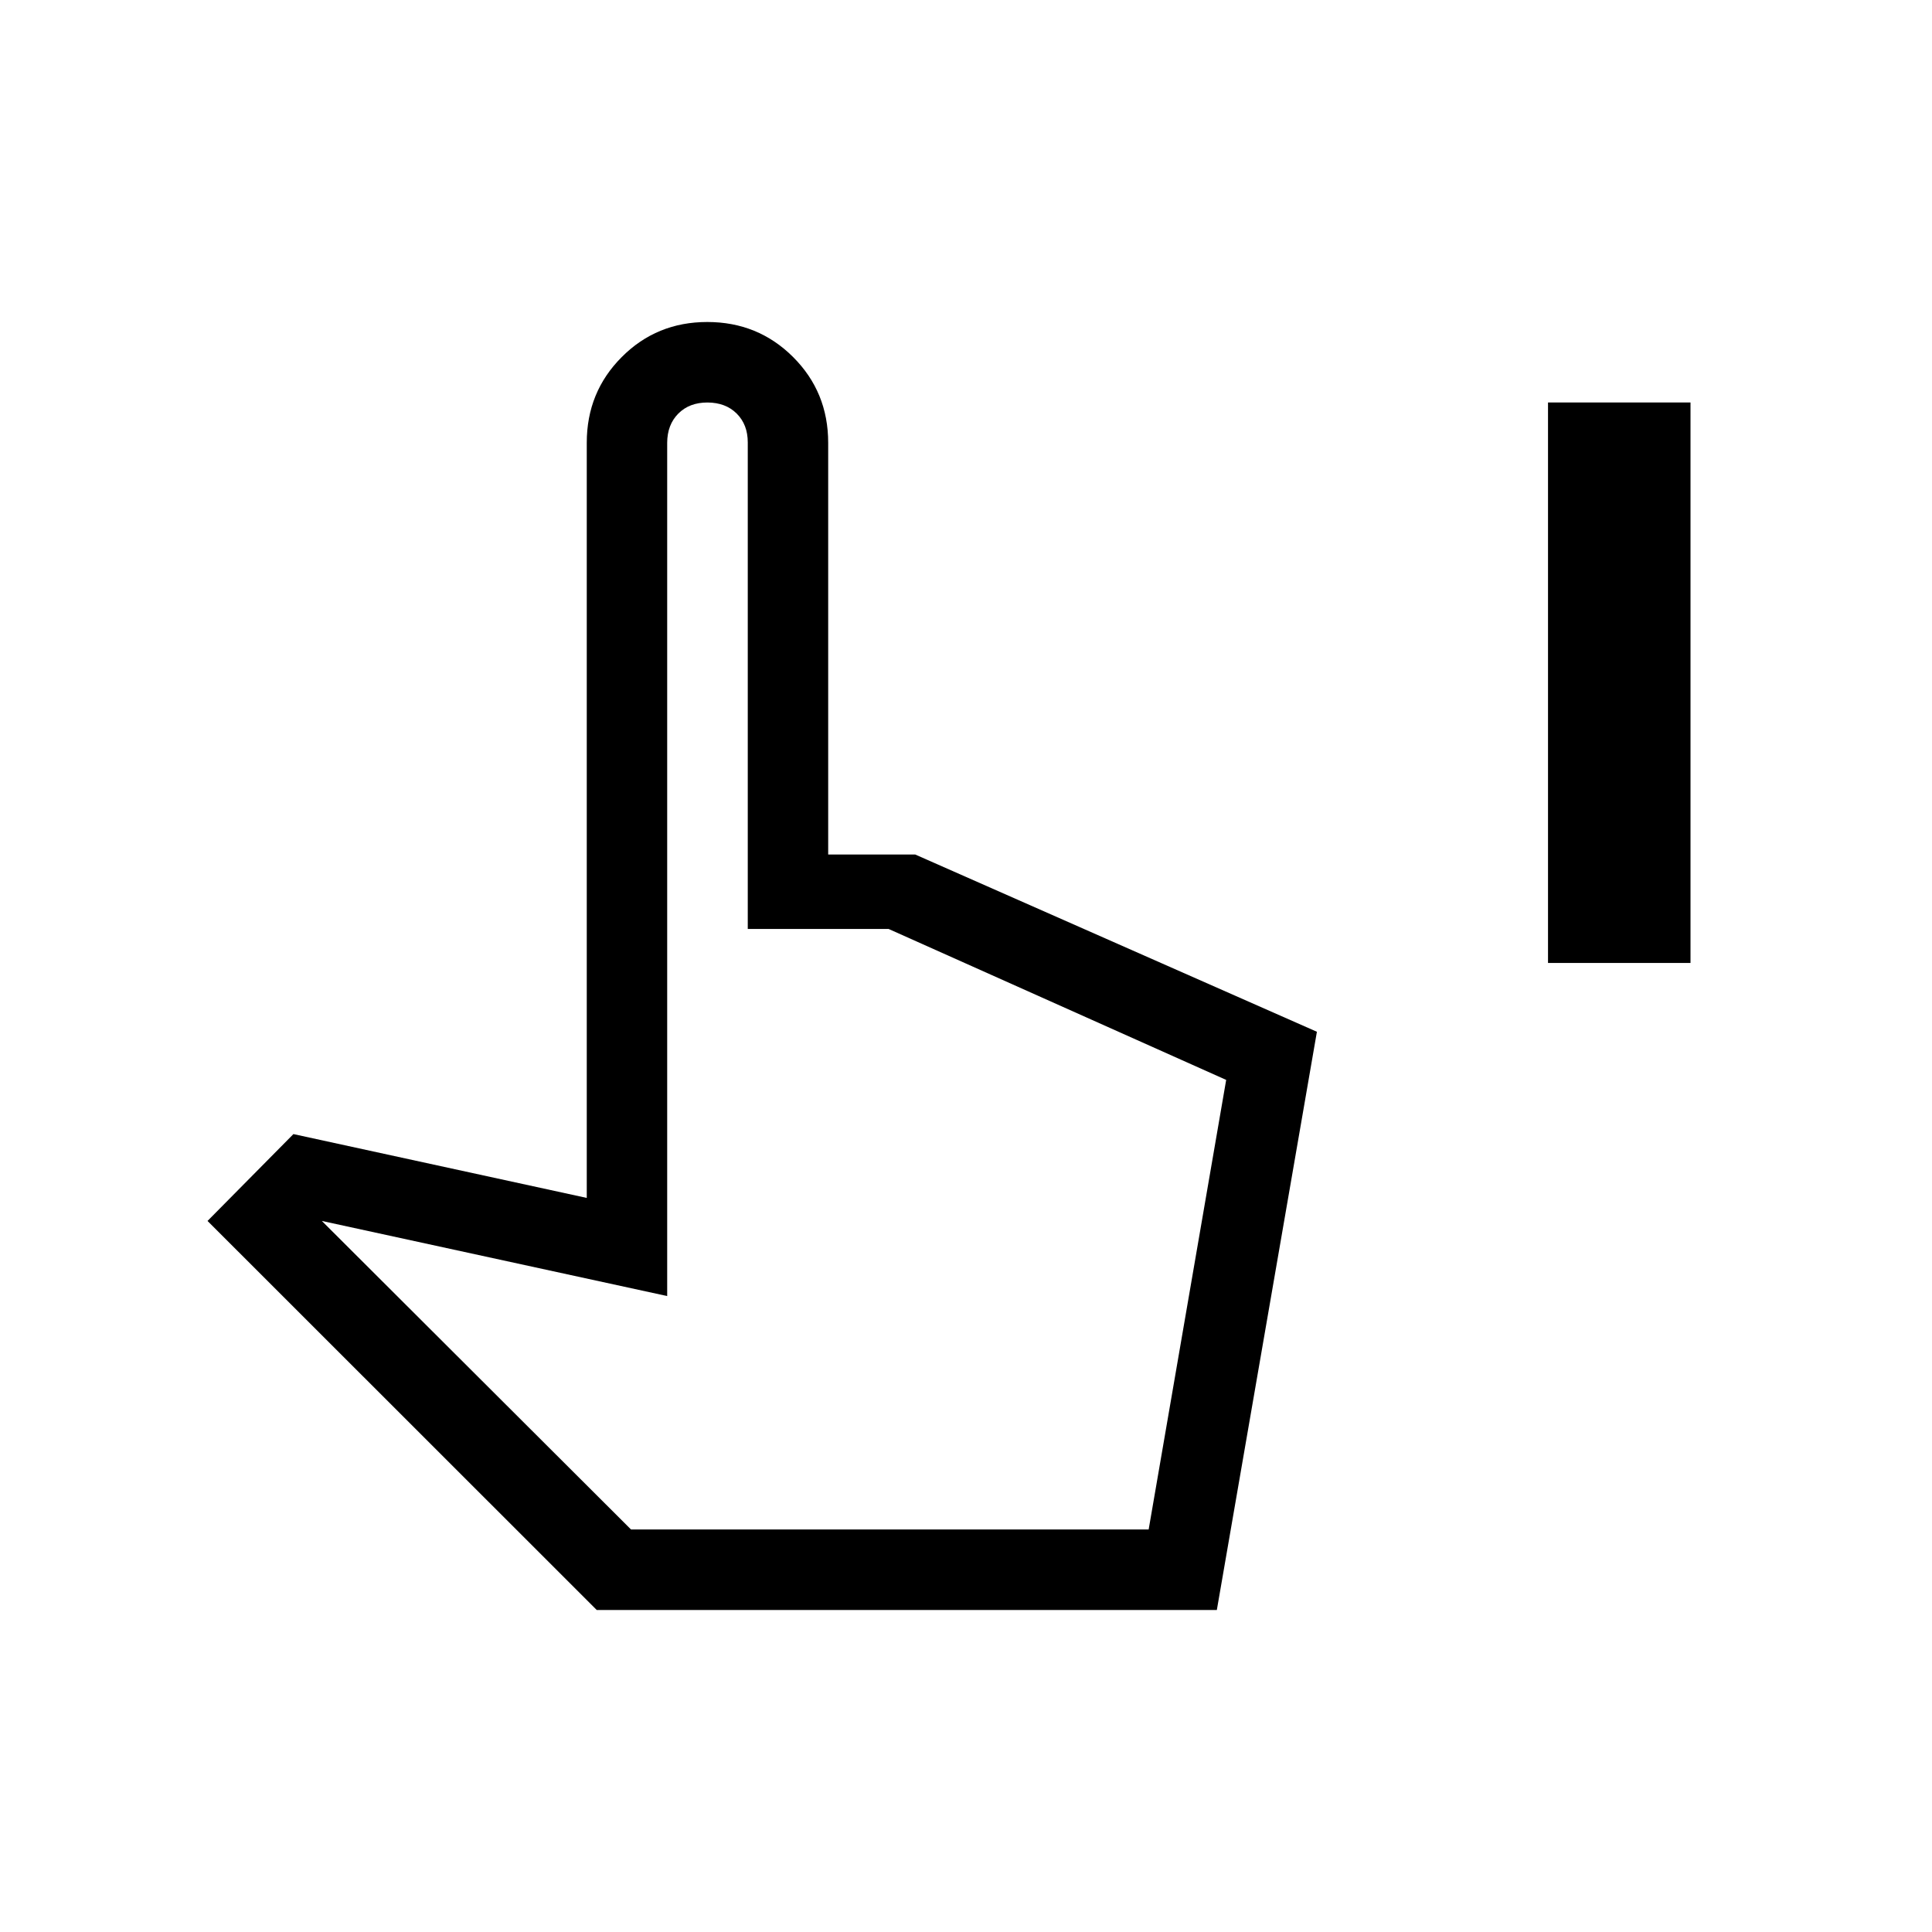 <svg xmlns="http://www.w3.org/2000/svg" width="1em" height="1em" viewBox="0 0 24 24"><path fill="currentColor" d="M19.23 11.962V5H21v6.962zM7.413 20l-4.835-4.833l1.067-1.079l3.644.793V5.5q0-.63.435-1.065Q8.157 4 8.786 4q.63 0 1.066.435t.436 1.065v5.115h1.081l4.99 2.202L15.116 20zm.426-1h6.43l.963-5.585l-4.193-1.875h-1.75V5.495q0-.22-.137-.357T8.788 5q-.225 0-.362.138t-.138.362v10.6l-4.29-.933zm0 0h6.372z"/></svg>